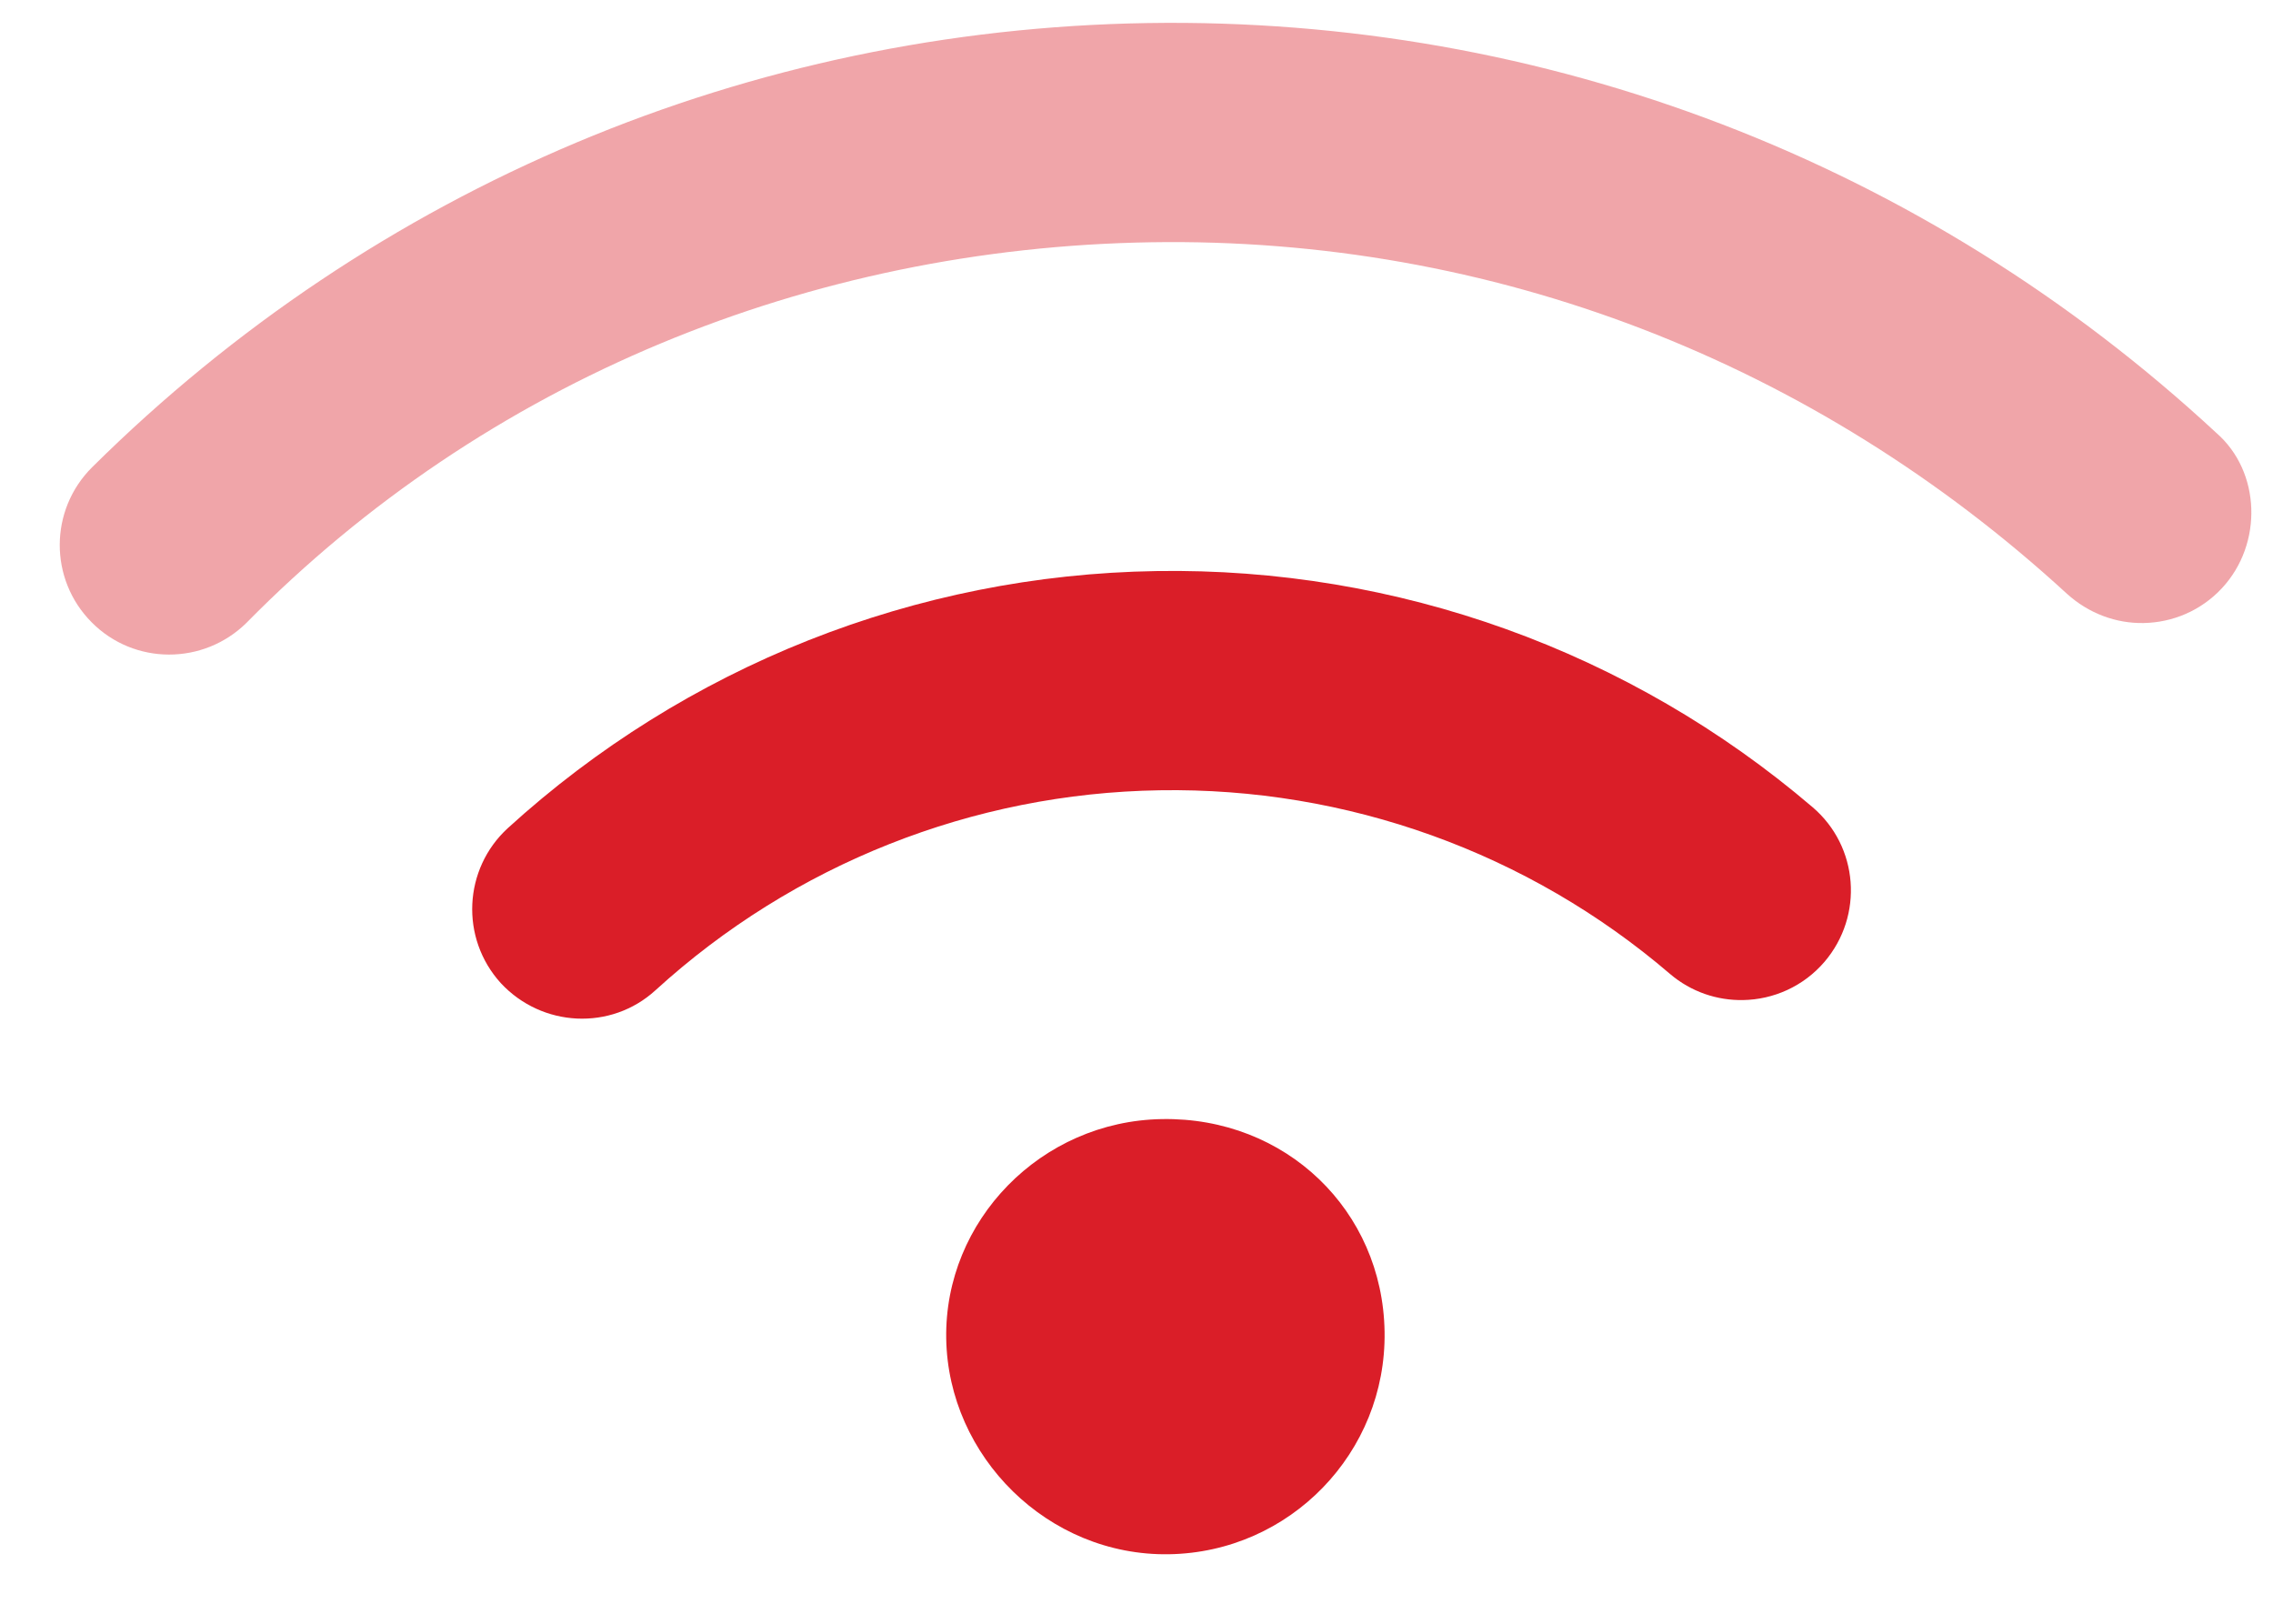 <svg width="14" height="10" viewBox="0 0 14 10" fill="none" xmlns="http://www.w3.org/2000/svg">
<g id="Group">
<path id="Vector" d="M7.157 6.892C6.411 6.904 5.816 7.518 5.828 8.244C5.84 8.97 6.454 9.584 7.2 9.572C7.945 9.56 8.54 8.946 8.528 8.201C8.516 7.455 7.92 6.879 7.157 6.892ZM7.122 3.517C5.641 3.54 4.222 4.103 3.128 5.1C2.854 5.351 2.833 5.777 3.084 6.054C3.338 6.328 3.764 6.349 4.038 6.098C4.889 5.322 5.992 4.885 7.143 4.867C8.295 4.848 9.413 5.25 10.286 5.998C10.416 6.109 10.577 6.162 10.736 6.159C10.922 6.156 11.107 6.076 11.238 5.923C11.48 5.639 11.448 5.213 11.164 4.971C10.039 4.01 8.604 3.493 7.122 3.517Z" fill="#DA1E28"/>
<path id="Vector_2" opacity="0.4" d="M13.652 2.667C11.855 1 9.518 0.103 7.068 0.142C4.617 0.181 2.309 1.152 0.568 2.877C0.303 3.14 0.301 3.567 0.564 3.832C0.826 4.097 1.253 4.097 1.518 3.836C2.991 2.34 4.988 1.526 7.089 1.492C9.19 1.458 11.175 2.228 12.731 3.657C12.866 3.779 13.034 3.84 13.203 3.837C13.38 3.834 13.556 3.762 13.686 3.622C13.94 3.348 13.924 2.904 13.652 2.667Z" fill="#DA1E28"/>
</g>
</svg>
